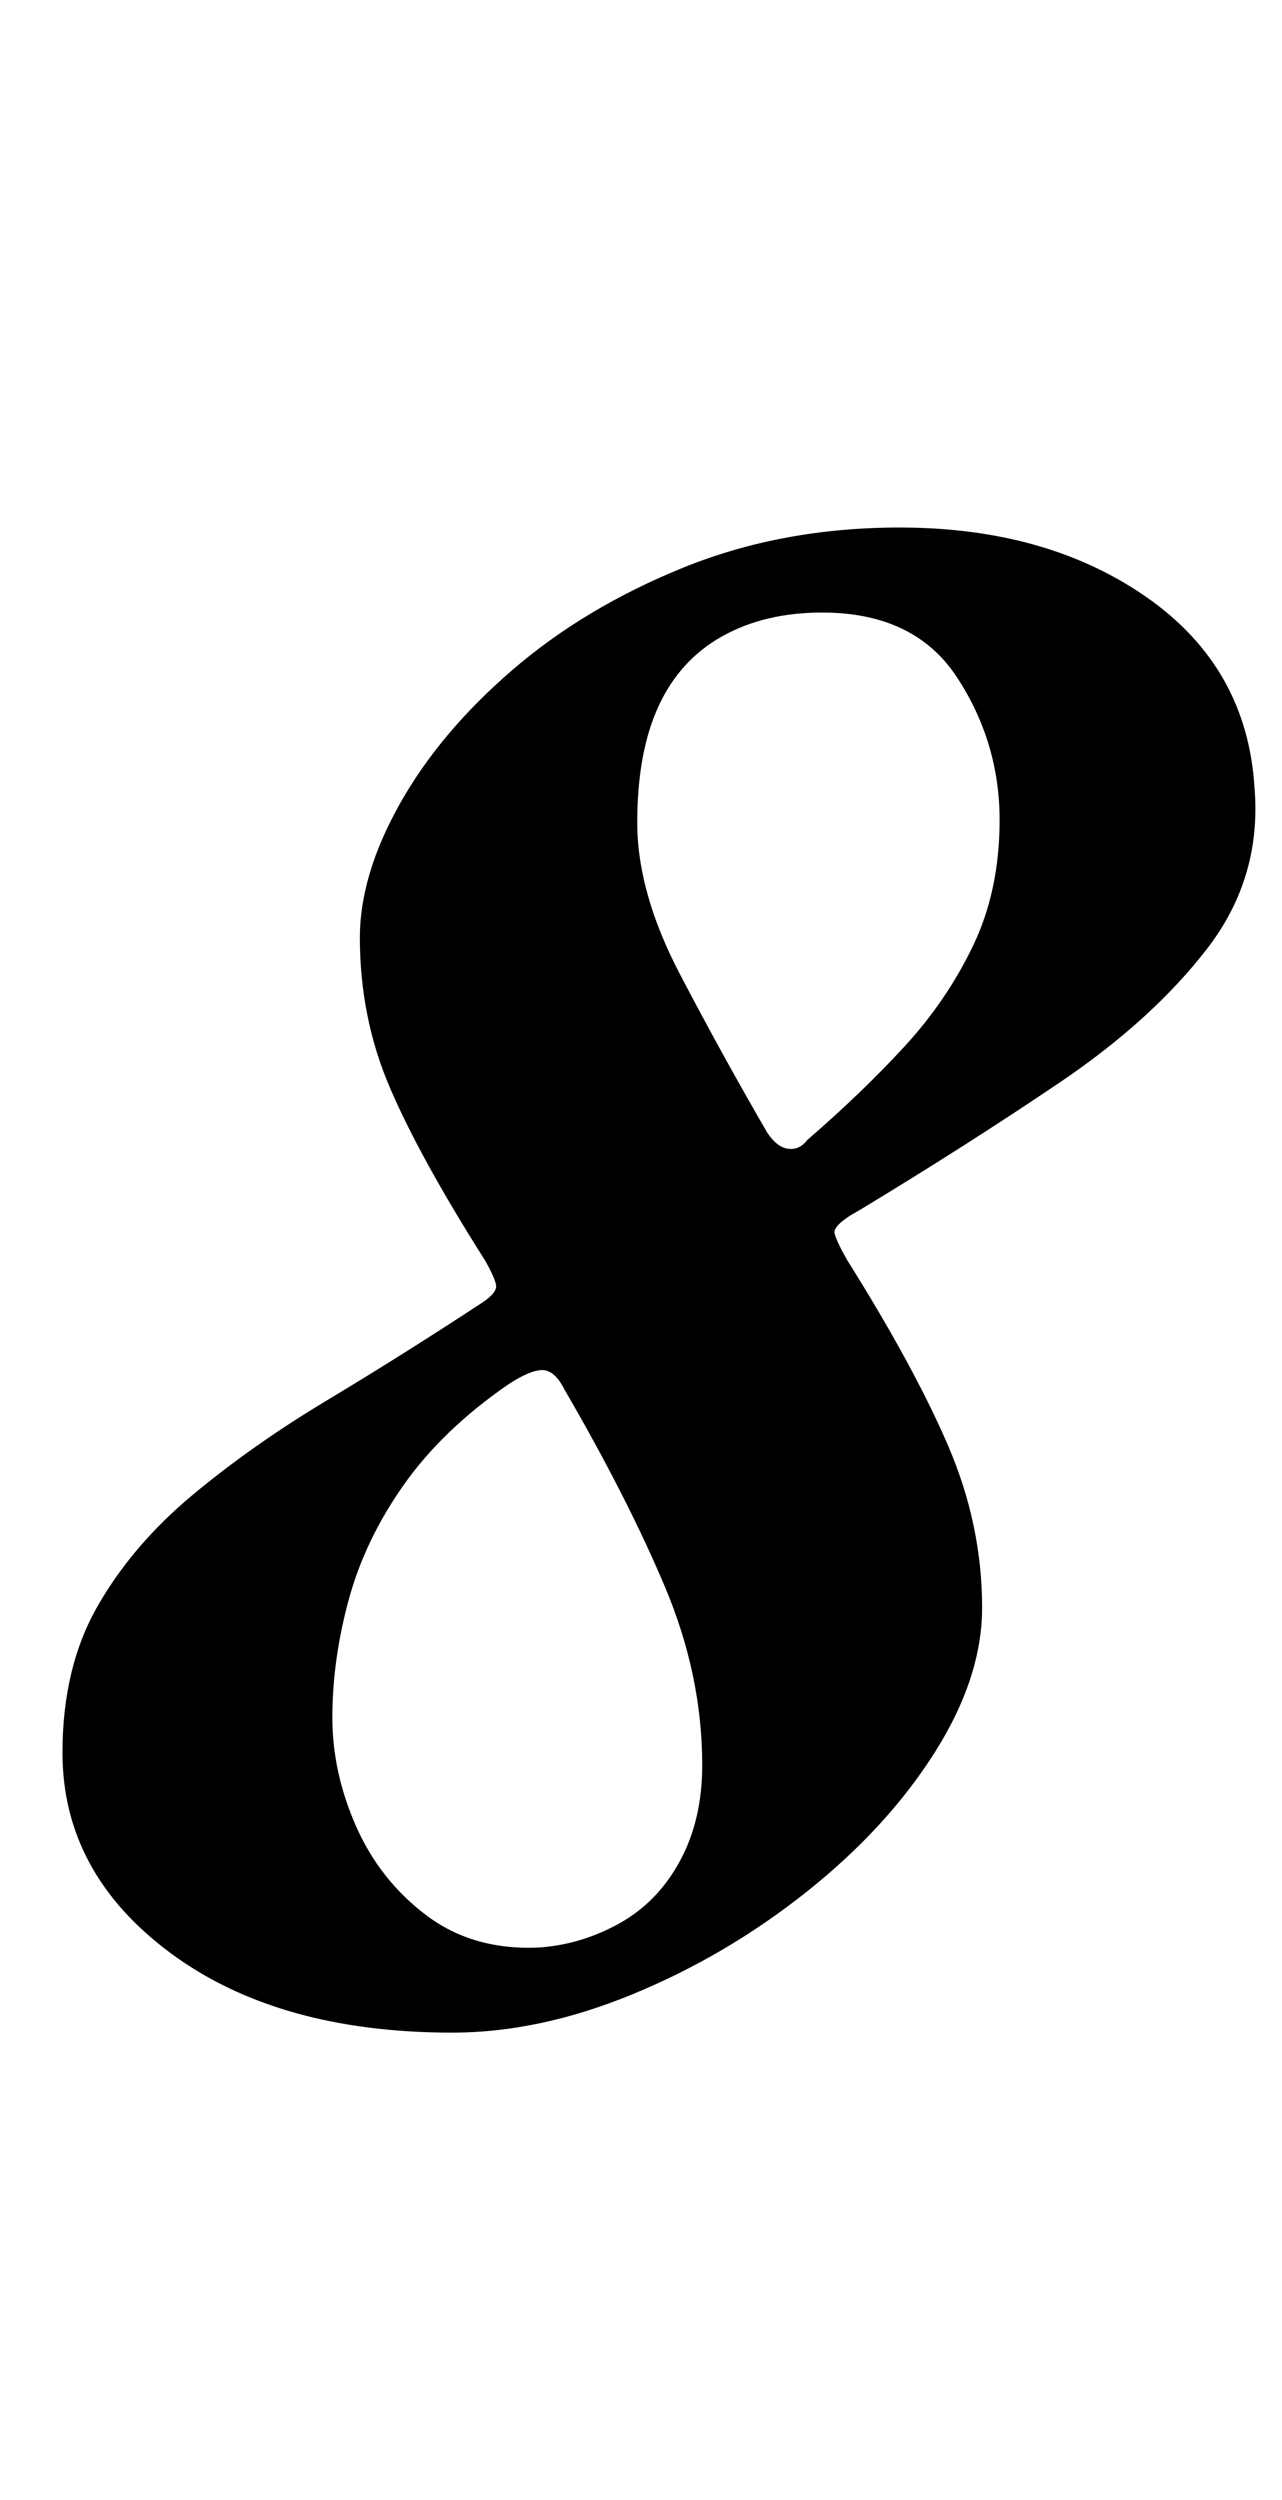 <?xml version="1.0" standalone="no"?>
<!DOCTYPE svg PUBLIC "-//W3C//DTD SVG 1.1//EN" "http://www.w3.org/Graphics/SVG/1.1/DTD/svg11.dtd" >
<svg xmlns="http://www.w3.org/2000/svg" xmlns:xlink="http://www.w3.org/1999/xlink" version="1.1" viewBox="-10 0 513 1000">
  <g transform="matrix(1 0 0 -1 0 800)">
   <path fill="currentColor"
d="M171 -13q-70 0 -113 32t-43 80q0 34 14 58.5t38 44.5t54 38t62 39q6 4 5.5 7t-4.5 10q-26 41 -38 69t-12 60q0 25 16 53.5t45 53.5t68.5 41t86.5 16q59 0 99 -28t43 -76q3 -36 -19 -64.5t-59 -53.5t-80 -51q-11 -6 -10 -9.5t5 -10.5q27 -43 40.5 -74.5t13.5 -64.5
q0 -28 -19 -58t-51 -55.5t-69.5 -41t-72.5 -15.5zM205 21q17 1 32.5 9.5t24.5 25t9 38.5q0 36 -15 71.5t-40 78.5q-4 8 -9 8t-14 -6q-26 -18 -41.5 -40t-22 -46t-6.5 -47q0 -22 9.5 -43.5t28 -35.5t44.5 -13zM313 344q22 19 39 37.5t27.5 40.5t10.5 50q0 31 -17 57t-54 26
q-23 0 -40 -9.5t-25.5 -28t-8.5 -46.5t17 -60.5t35 -63.5q4 -6 8.5 -6.5t7.5 3.5z" />
  </g>

</svg>

